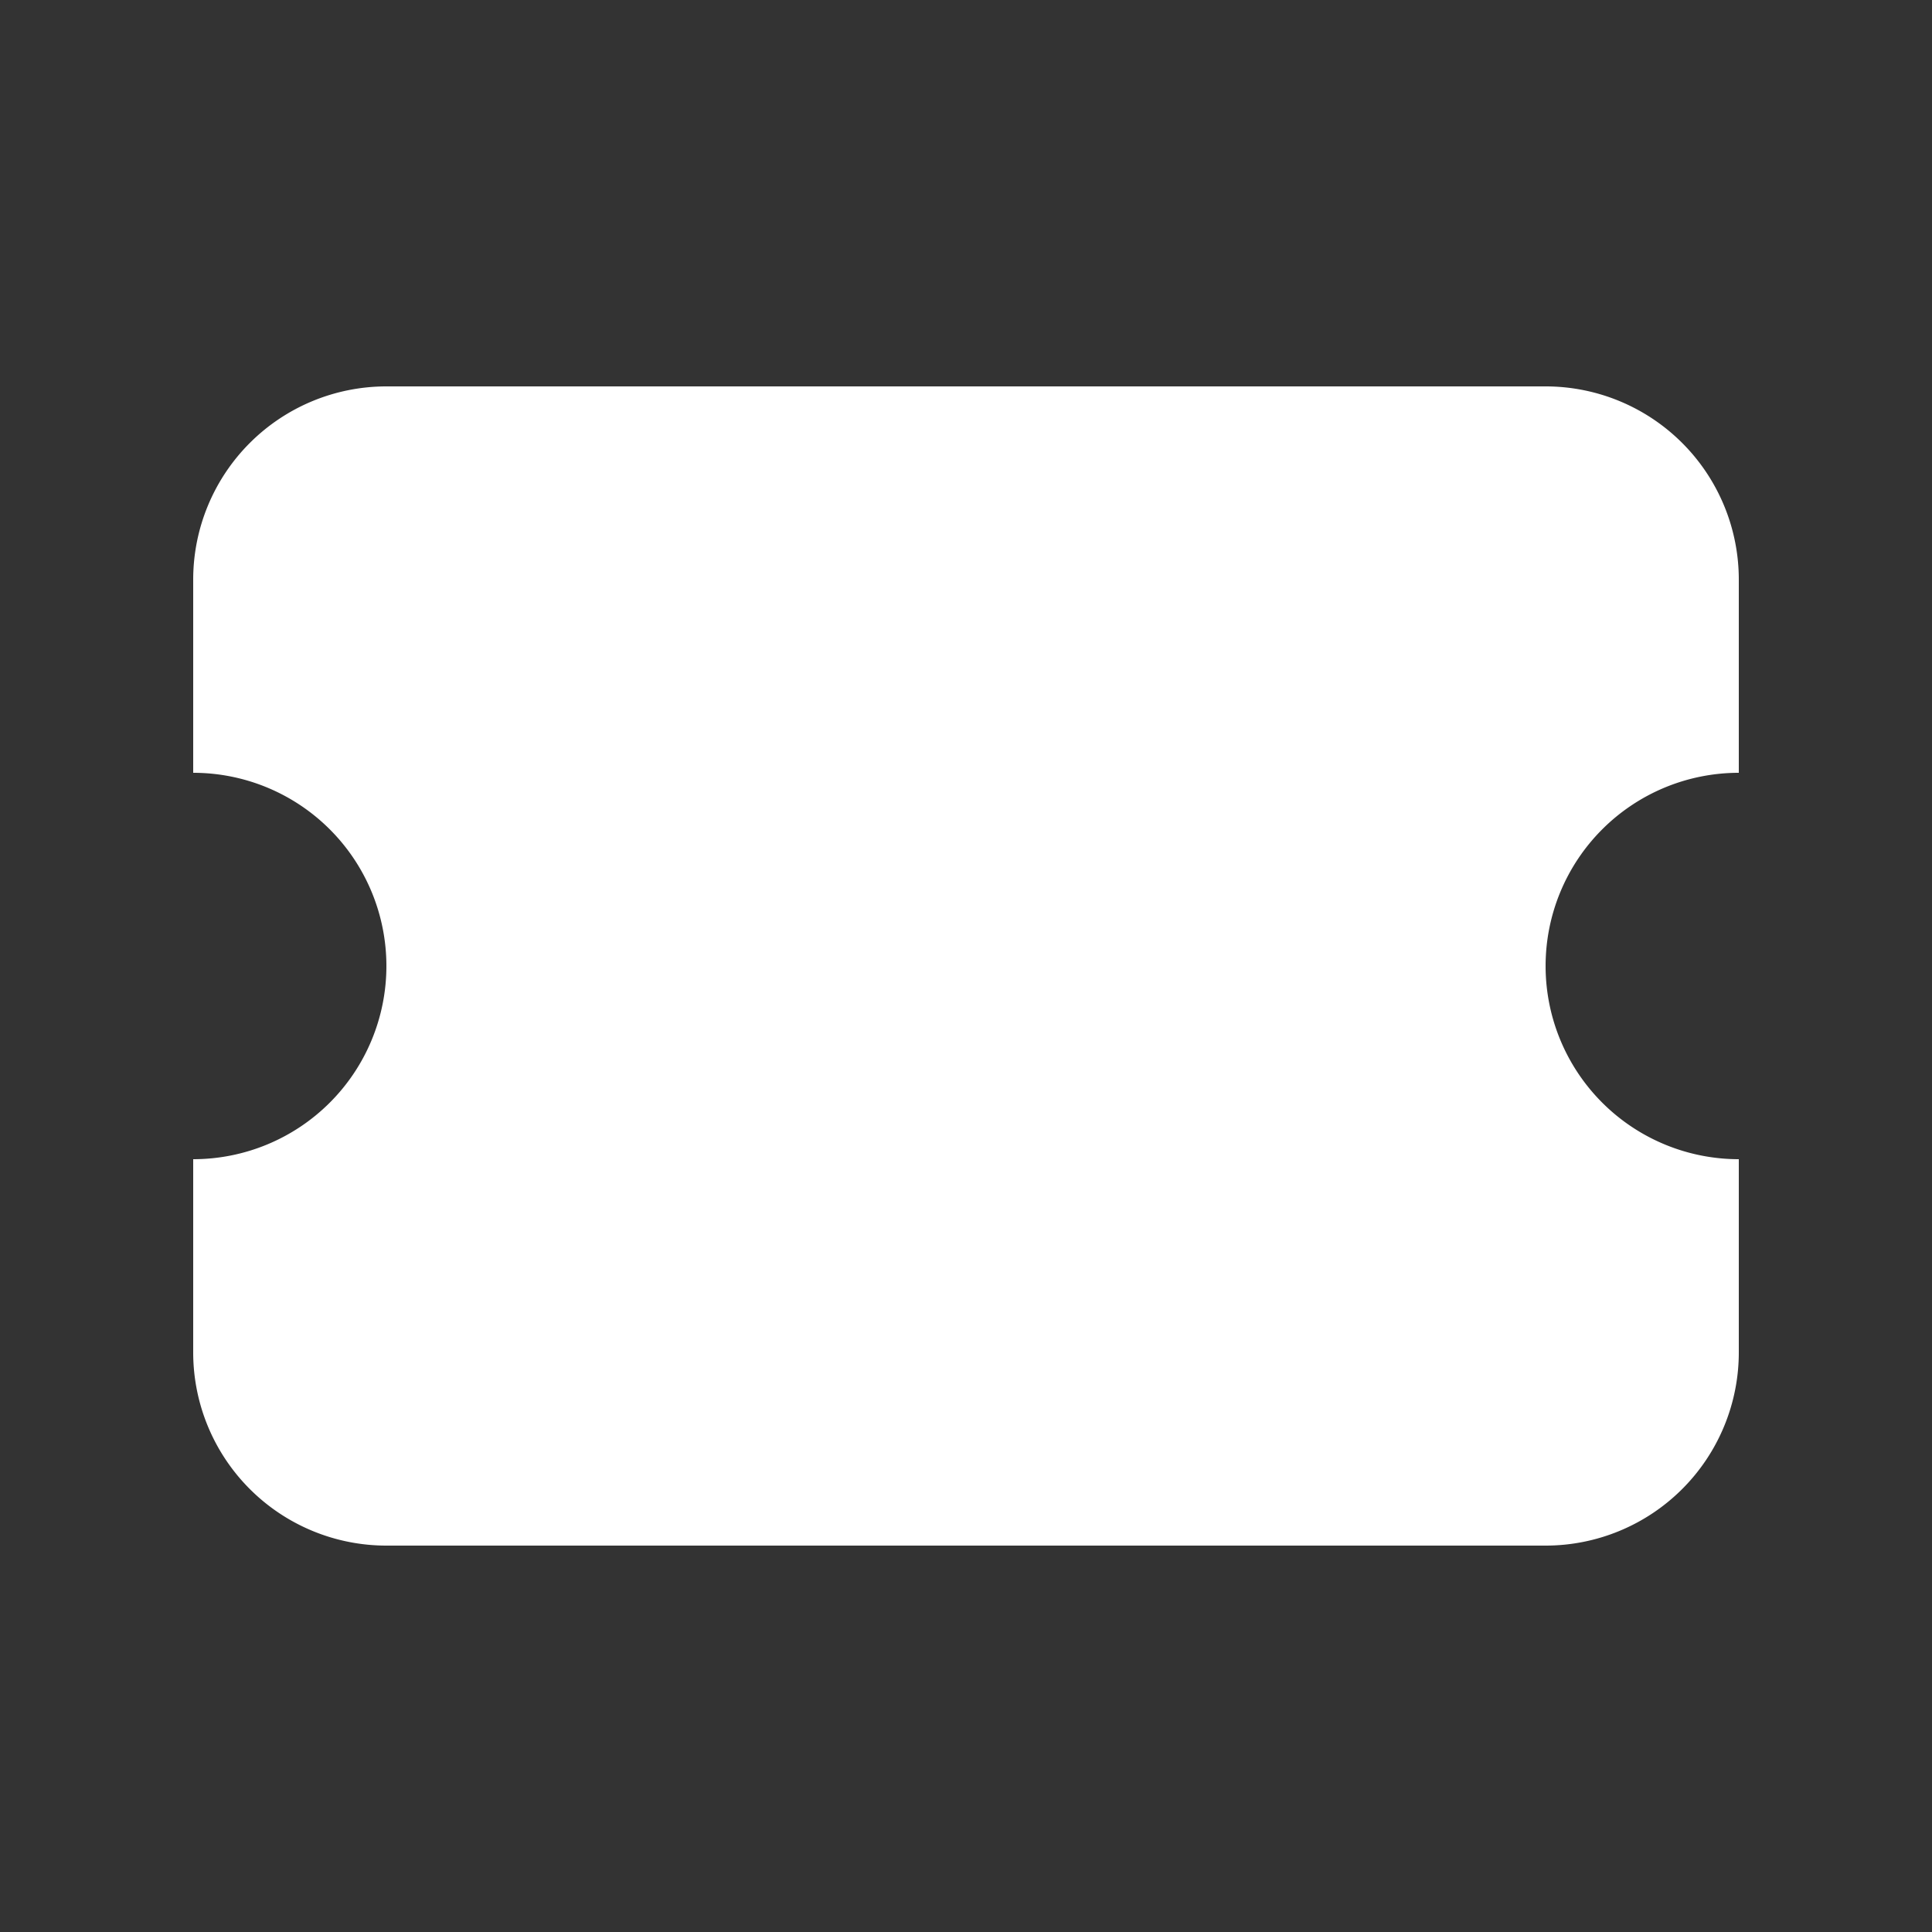 <svg width="46" height="46" fill="#ffffff" viewBox="0 0 24 24" xmlns="http://www.w3.org/2000/svg">
       <rect x="0" y="0" width="24" height="24" fill="#333333" stroke="none"/>
       <path d="M2.4 7.2a2.4 2.4 0 0 1 2.4-2.4h14.4a2.4 2.4 0 0 1 2.4 2.4v2.4a2.4 2.4 0 0 0 0 4.8v2.4a2.4 2.4 0 0 1-2.4 2.4H4.8a2.4 2.4 0 0 1-2.4-2.4v-2.4a2.4 2.4 0 1 0 0-4.8V7.2Z"></path>
</svg>